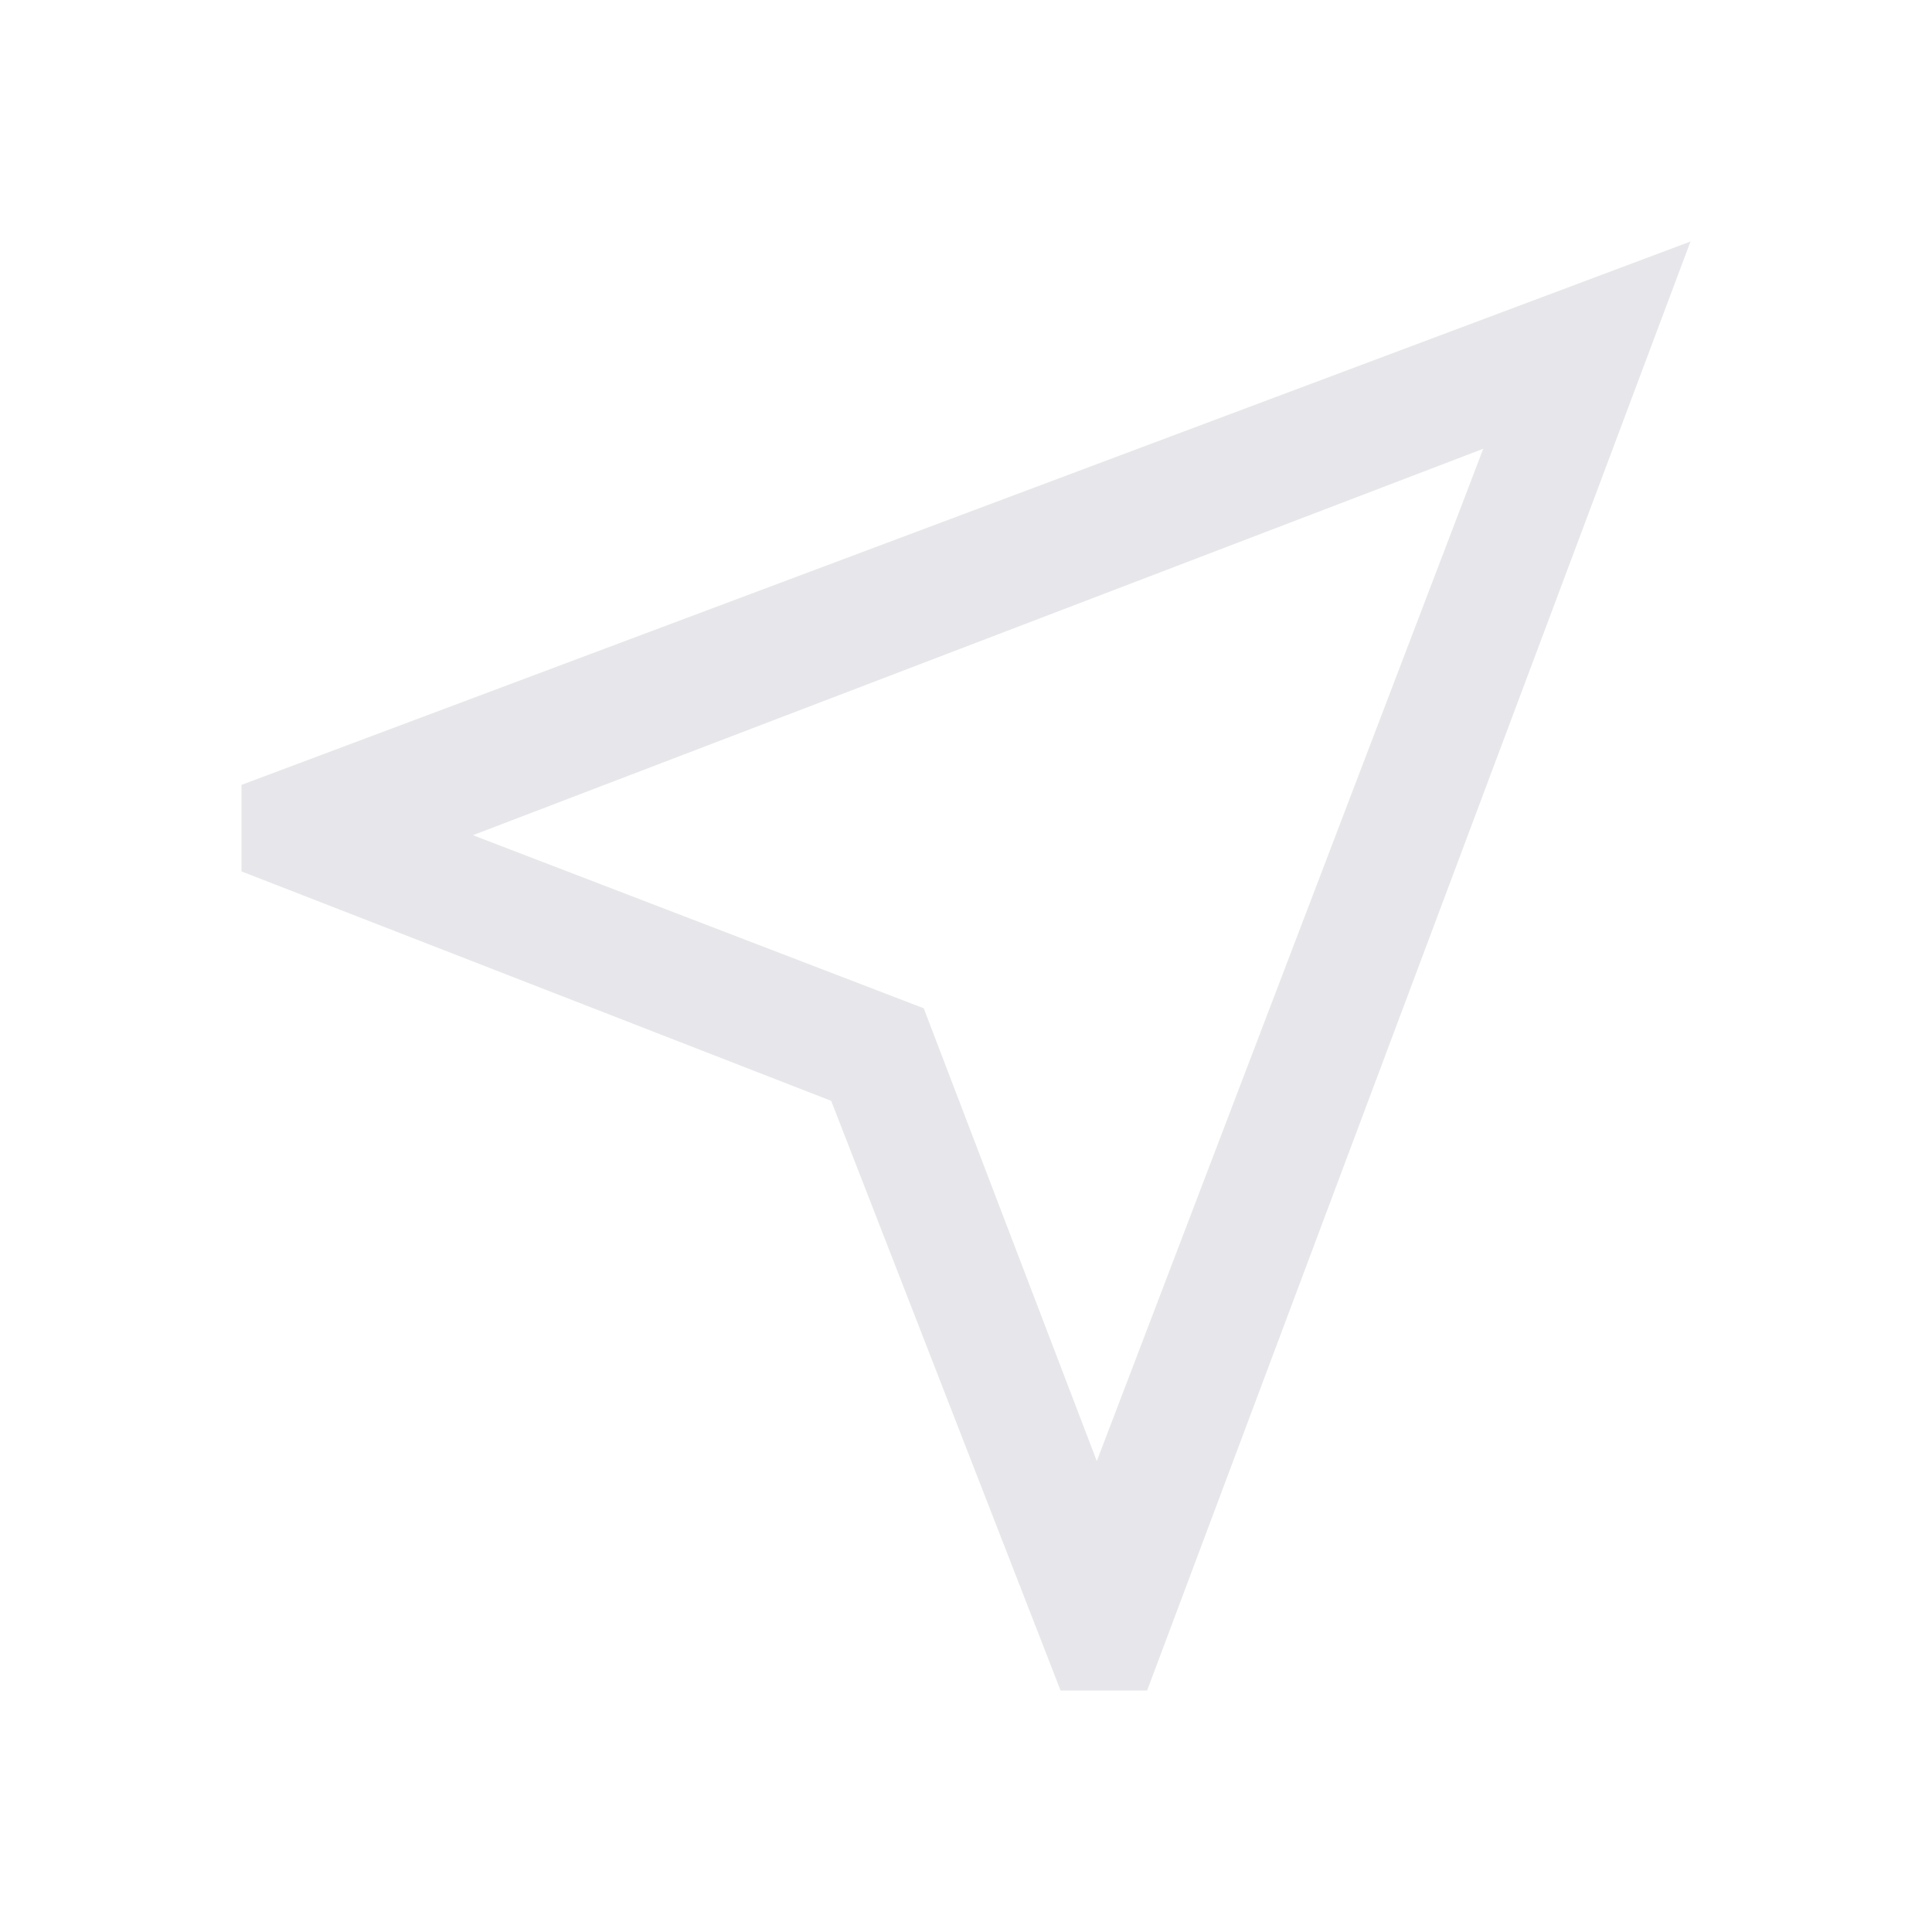 <svg xmlns="http://www.w3.org/2000/svg" height="48" viewBox="0 96 960 960" width="48" fill="#E7E7EB"><path d="M527 936 413 643 120 529v-43l720-270-270 720h-43Zm18-114 192-503-502 192 224 86 86 225Zm-86-225Z"/></svg>